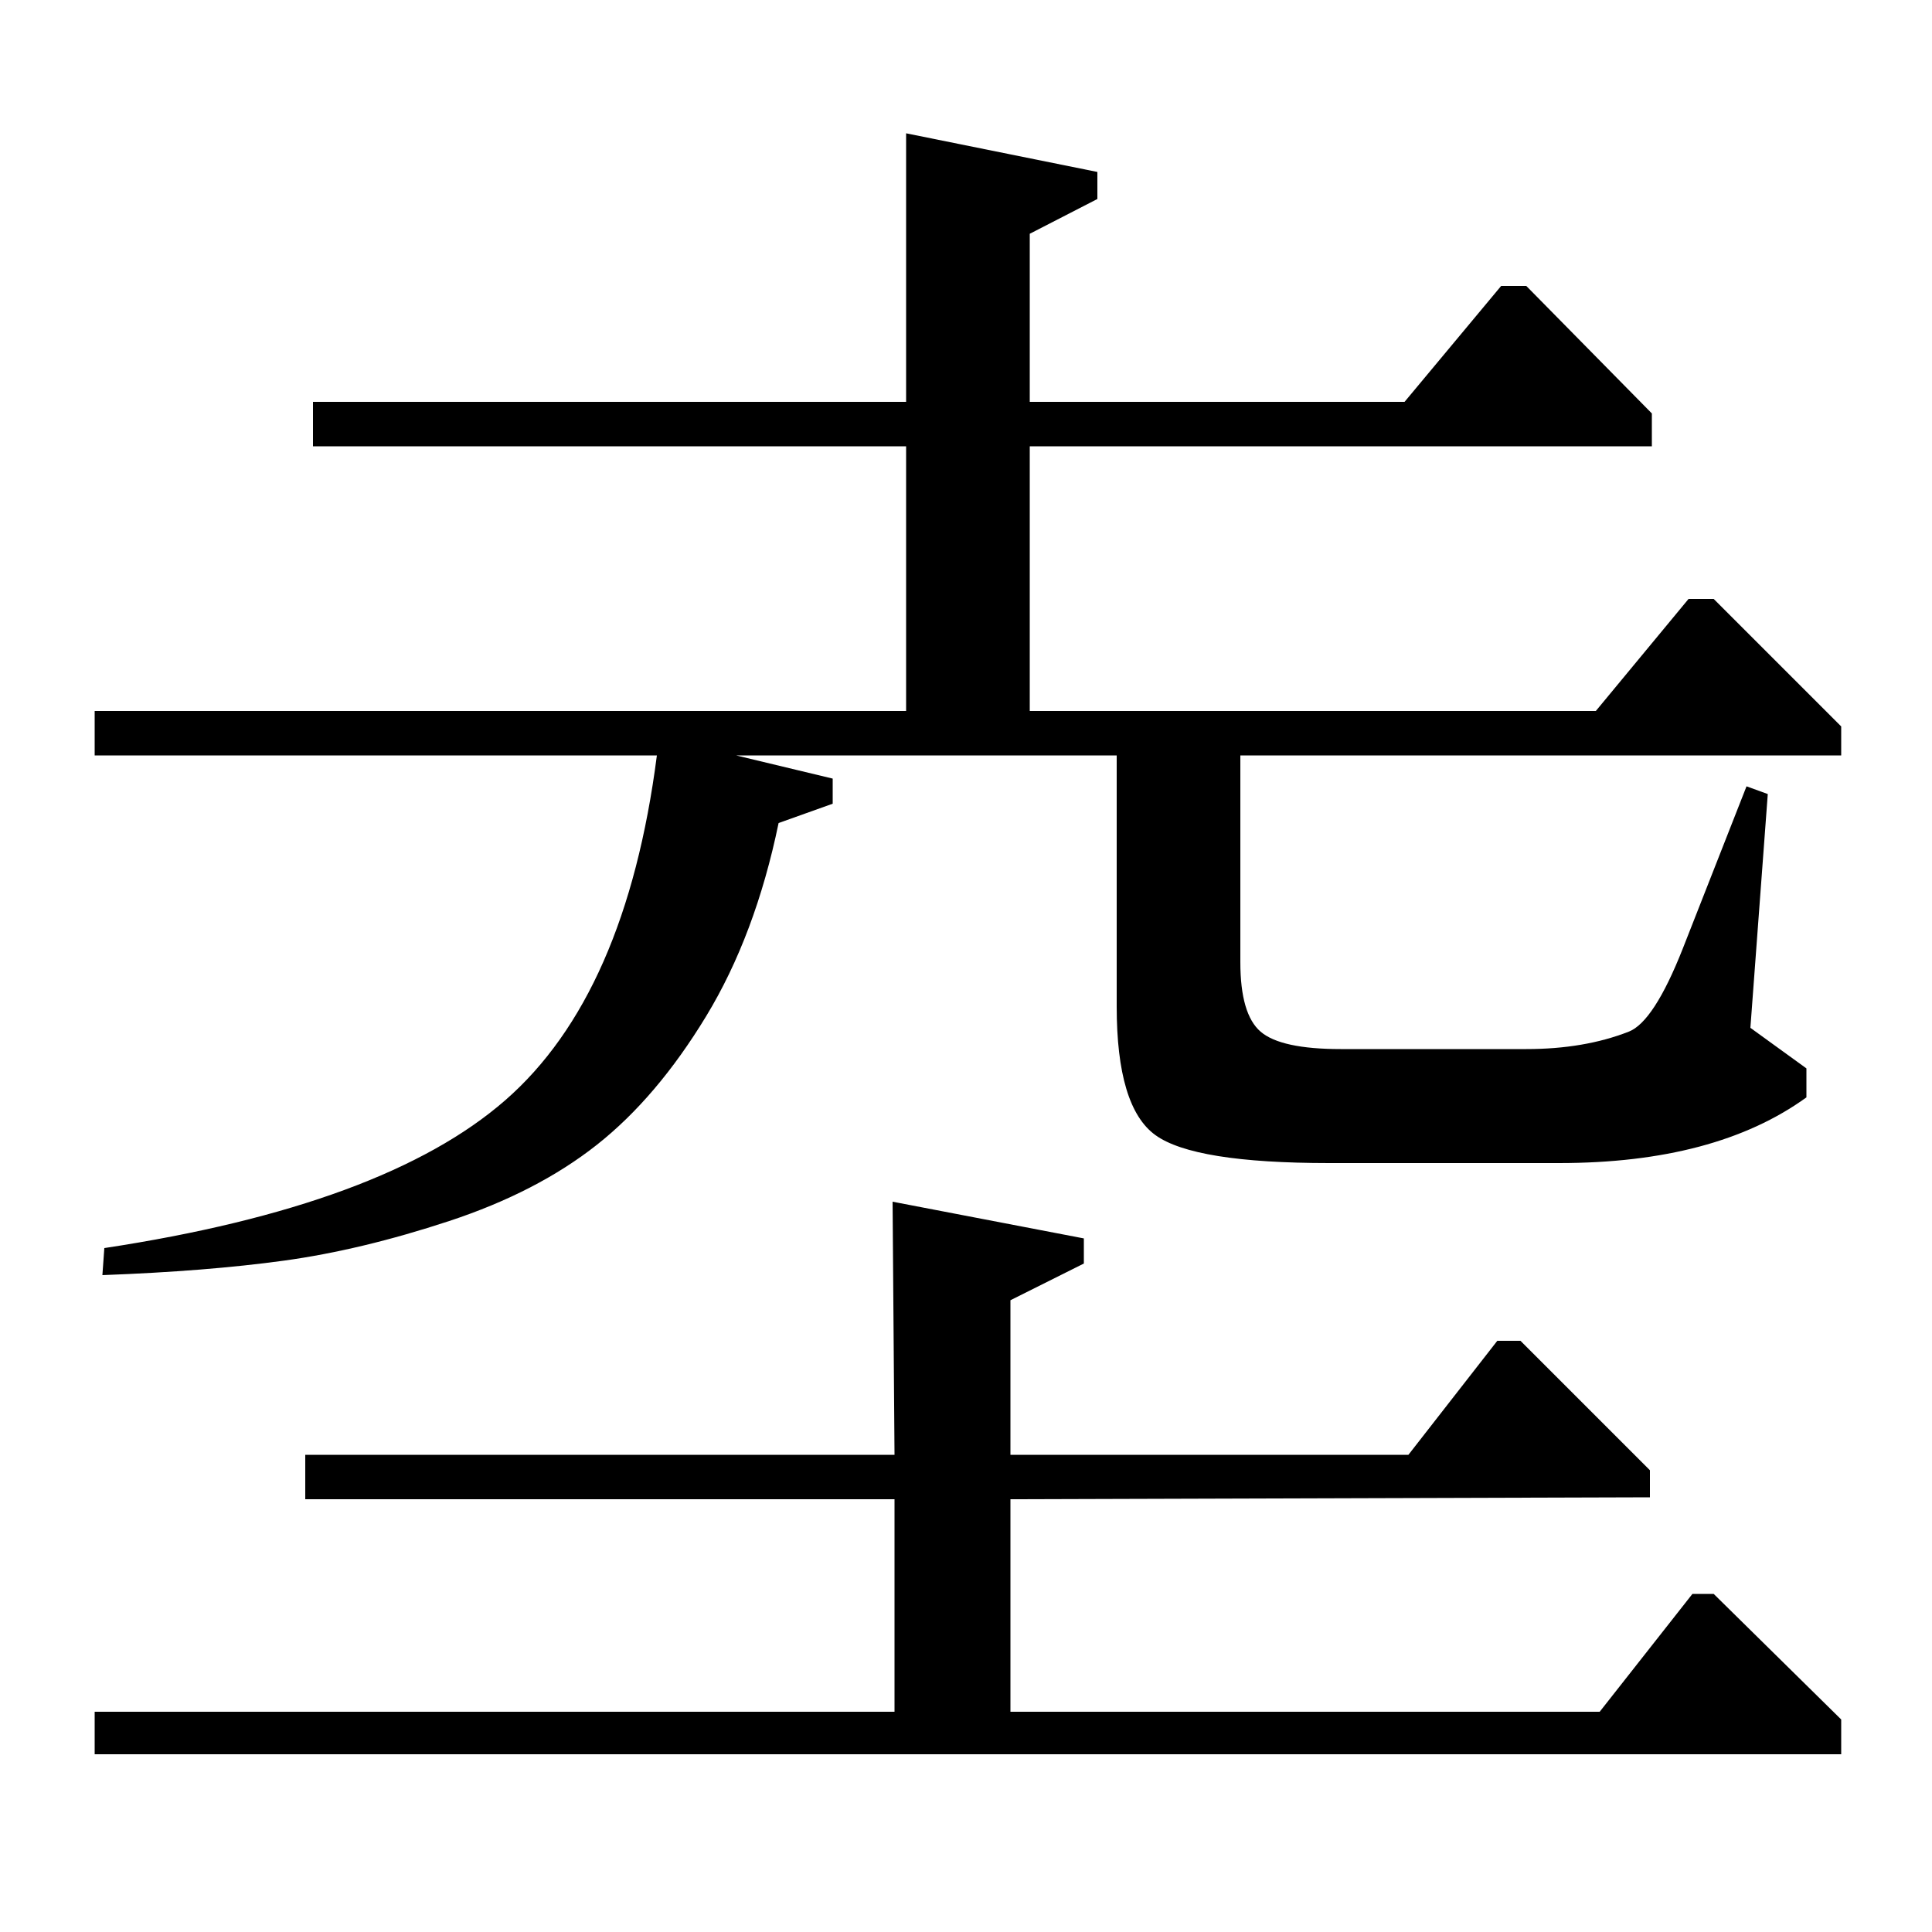 <?xml version="1.0" standalone="no"?>
<!DOCTYPE svg PUBLIC "-//W3C//DTD SVG 1.1//EN" "http://www.w3.org/Graphics/SVG/1.1/DTD/svg11.dtd" >
<svg xmlns="http://www.w3.org/2000/svg" xmlns:xlink="http://www.w3.org/1999/xlink" version="1.1" viewBox="0 -140 1000 1000">
  <g transform="matrix(1 0 0 -1 0 860)">
   <path fill="currentColor"
d="M568 911v-14l-35 -18v-87h194l50 60h13l65 -66v-17h-322v-137h293l48 58h13l66 -66v-15h-311v-107q0 -27 10.5 -36t41.5 -9h96q30 0 53 9q13 5 28 43l33 84l11 -4l-9 -121l29 -21v-15q-47 -34 -128 -34h-119q-70 0 -90 14.5t-20 66.5v130h-197l50 -12v-13l-28 -10
q-12 -58 -37.5 -100t-56.5 -66.5t-76.5 -39.5t-85.5 -20.5t-94 -7.5l1 14q145 22 207.5 76.5t78.5 178.5h-291v23h420v137h-307v23h307v139zM561 359v-13l-38 -19v-80h206l46 59h12l67 -67v-14l-331 -1v-110h305l48 61h11l66 -65v-18h-904v22h414v110h-305v23h305l-1 131z
" />
  </g>

</svg>
